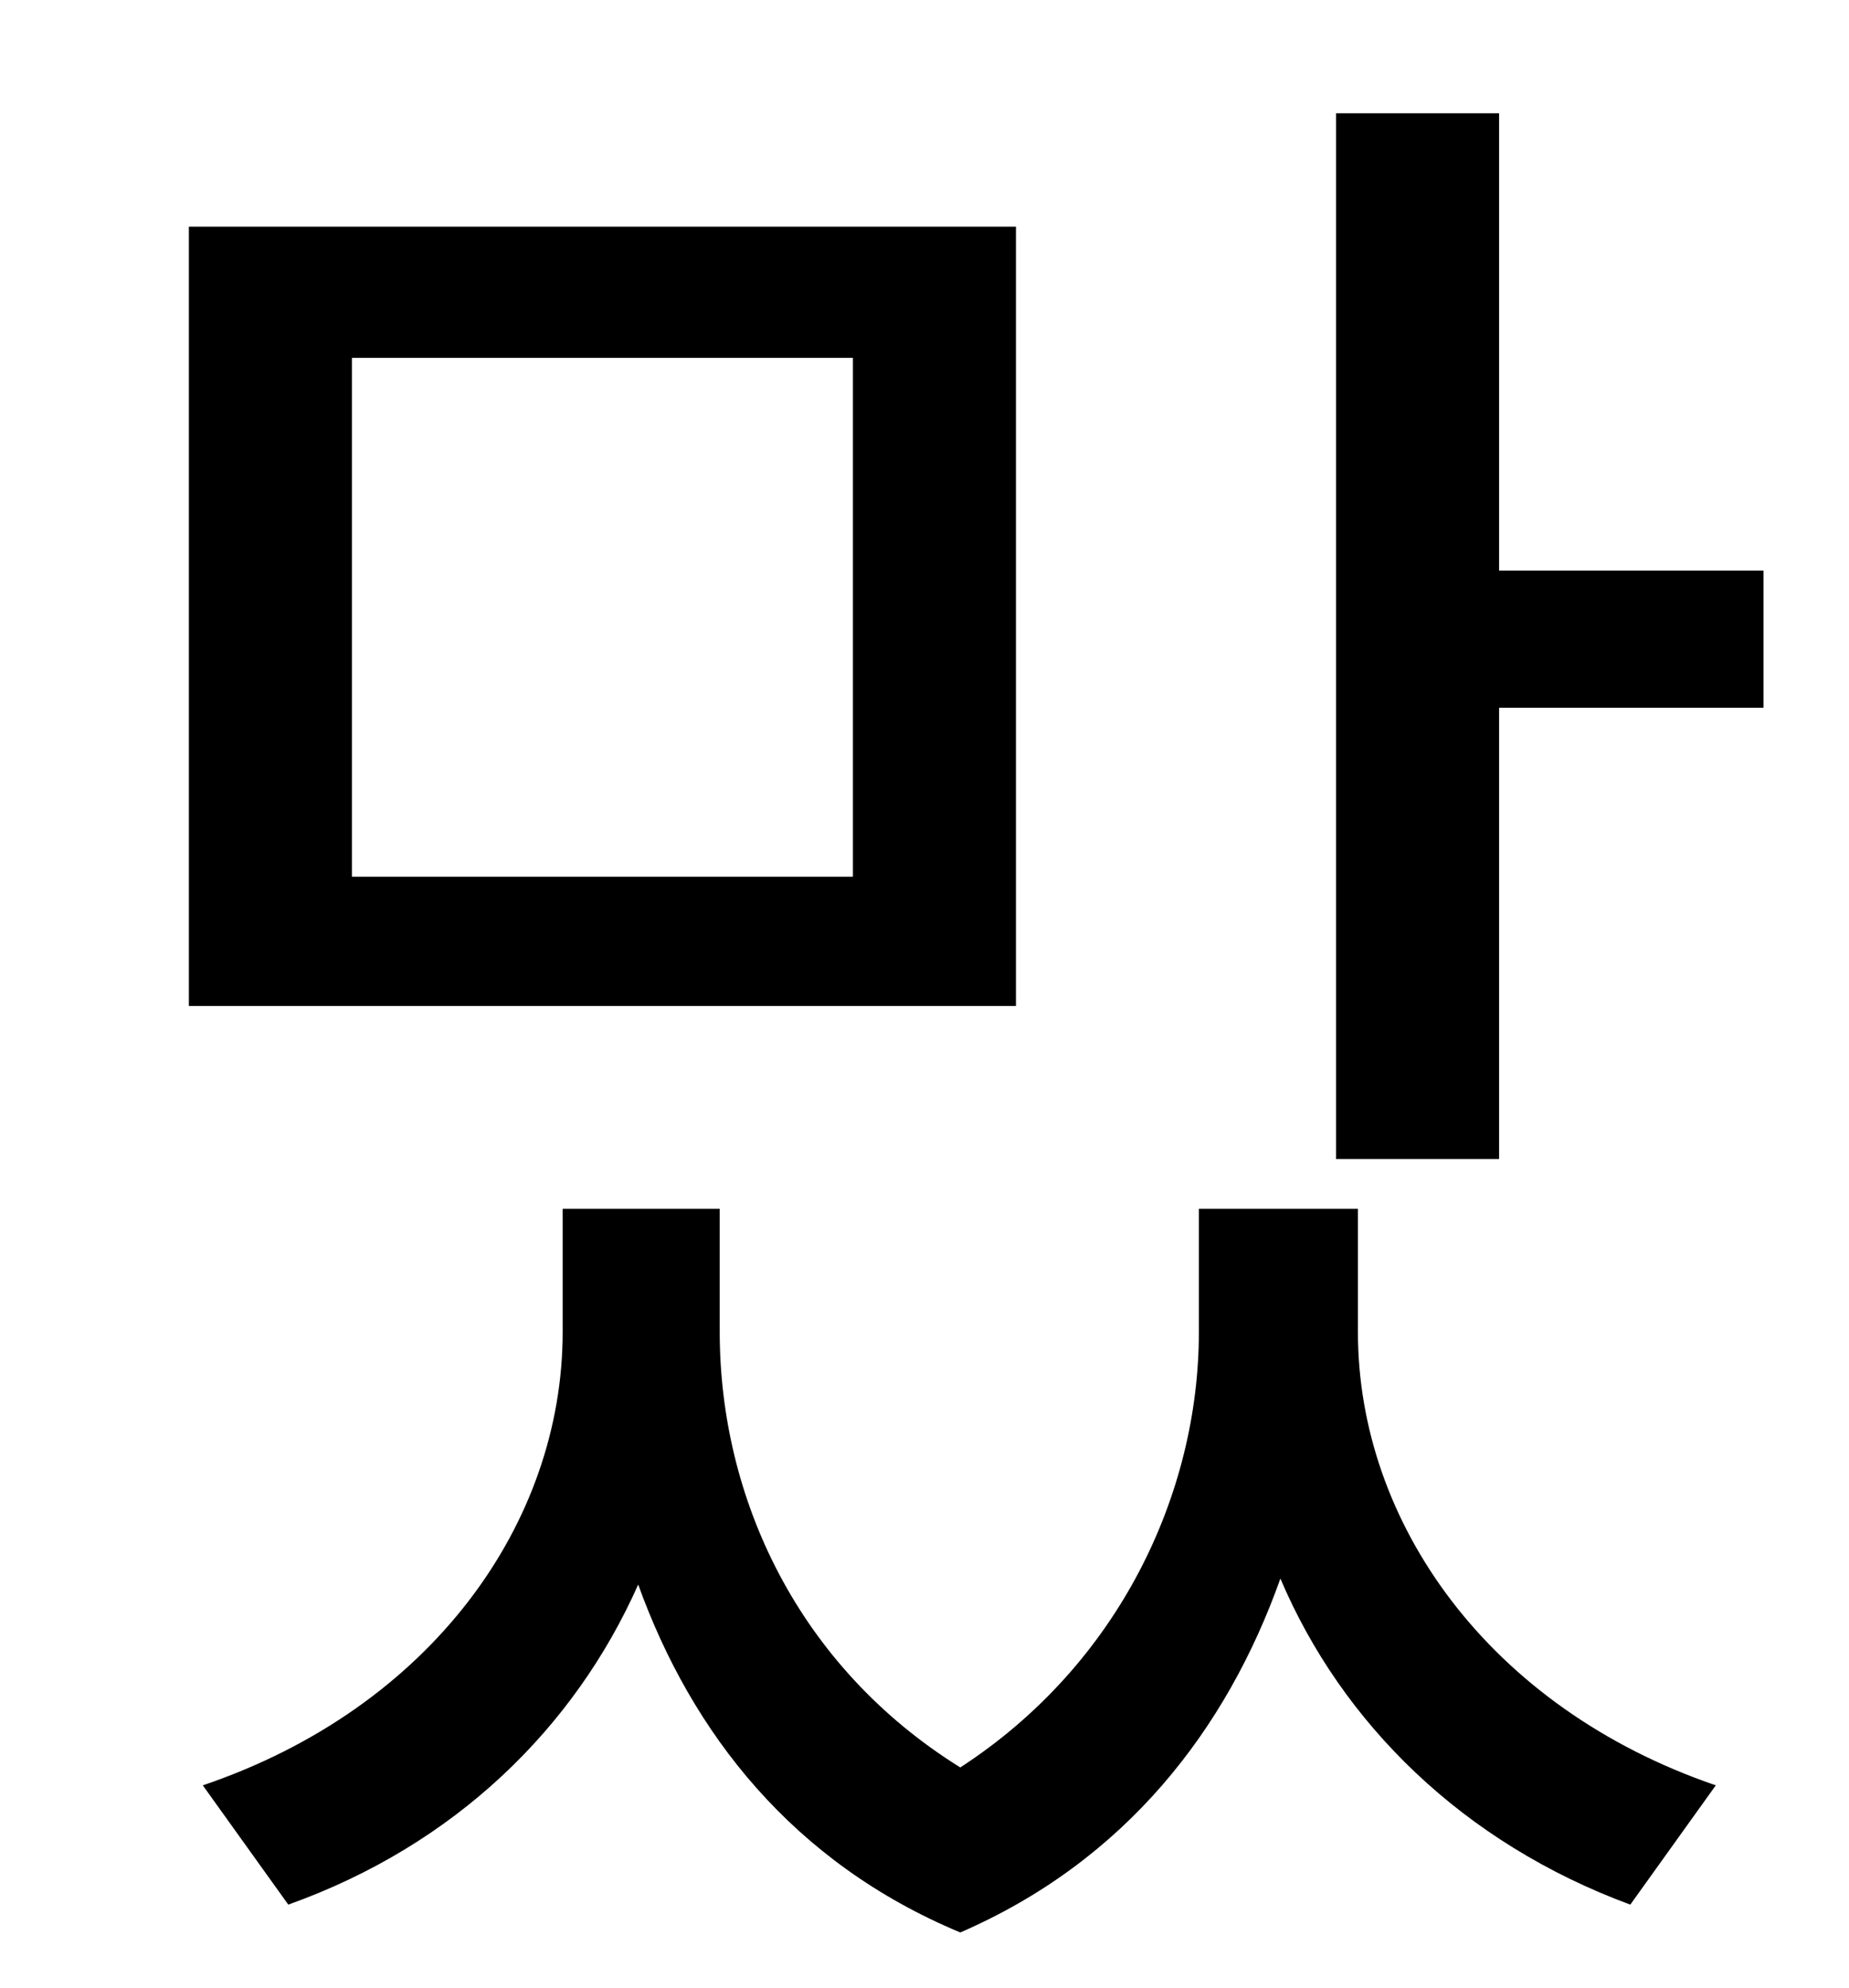 <?xml version="1.0" standalone="no"?>
<!DOCTYPE svg PUBLIC "-//W3C//DTD SVG 1.1//EN" "http://www.w3.org/Graphics/SVG/1.1/DTD/svg11.dtd" >
<svg xmlns="http://www.w3.org/2000/svg" xmlns:xlink="http://www.w3.org/1999/xlink" version="1.1" viewBox="-10 0 930 1000">
   <path fill="currentColor"
d="M419 441v-261h-252v261h252zM501 114v392h-416v-392h416zM673 608v62c0 96 66 189 180 228l-43 60c-84 -31 -145 -91 -176 -164c-27 76 -78 142 -161 178c-84 -35 -135 -100 -162 -175c-32 72 -92 131 -176 161l-43 -60c115 -39 181 -132 181 -228v-62h79v62
c0 83 39 168 121 219c80 -52 120 -138 120 -219v-62h80zM744 287h133v69h-133v227h-82v-526h82v230z" />
</svg>
